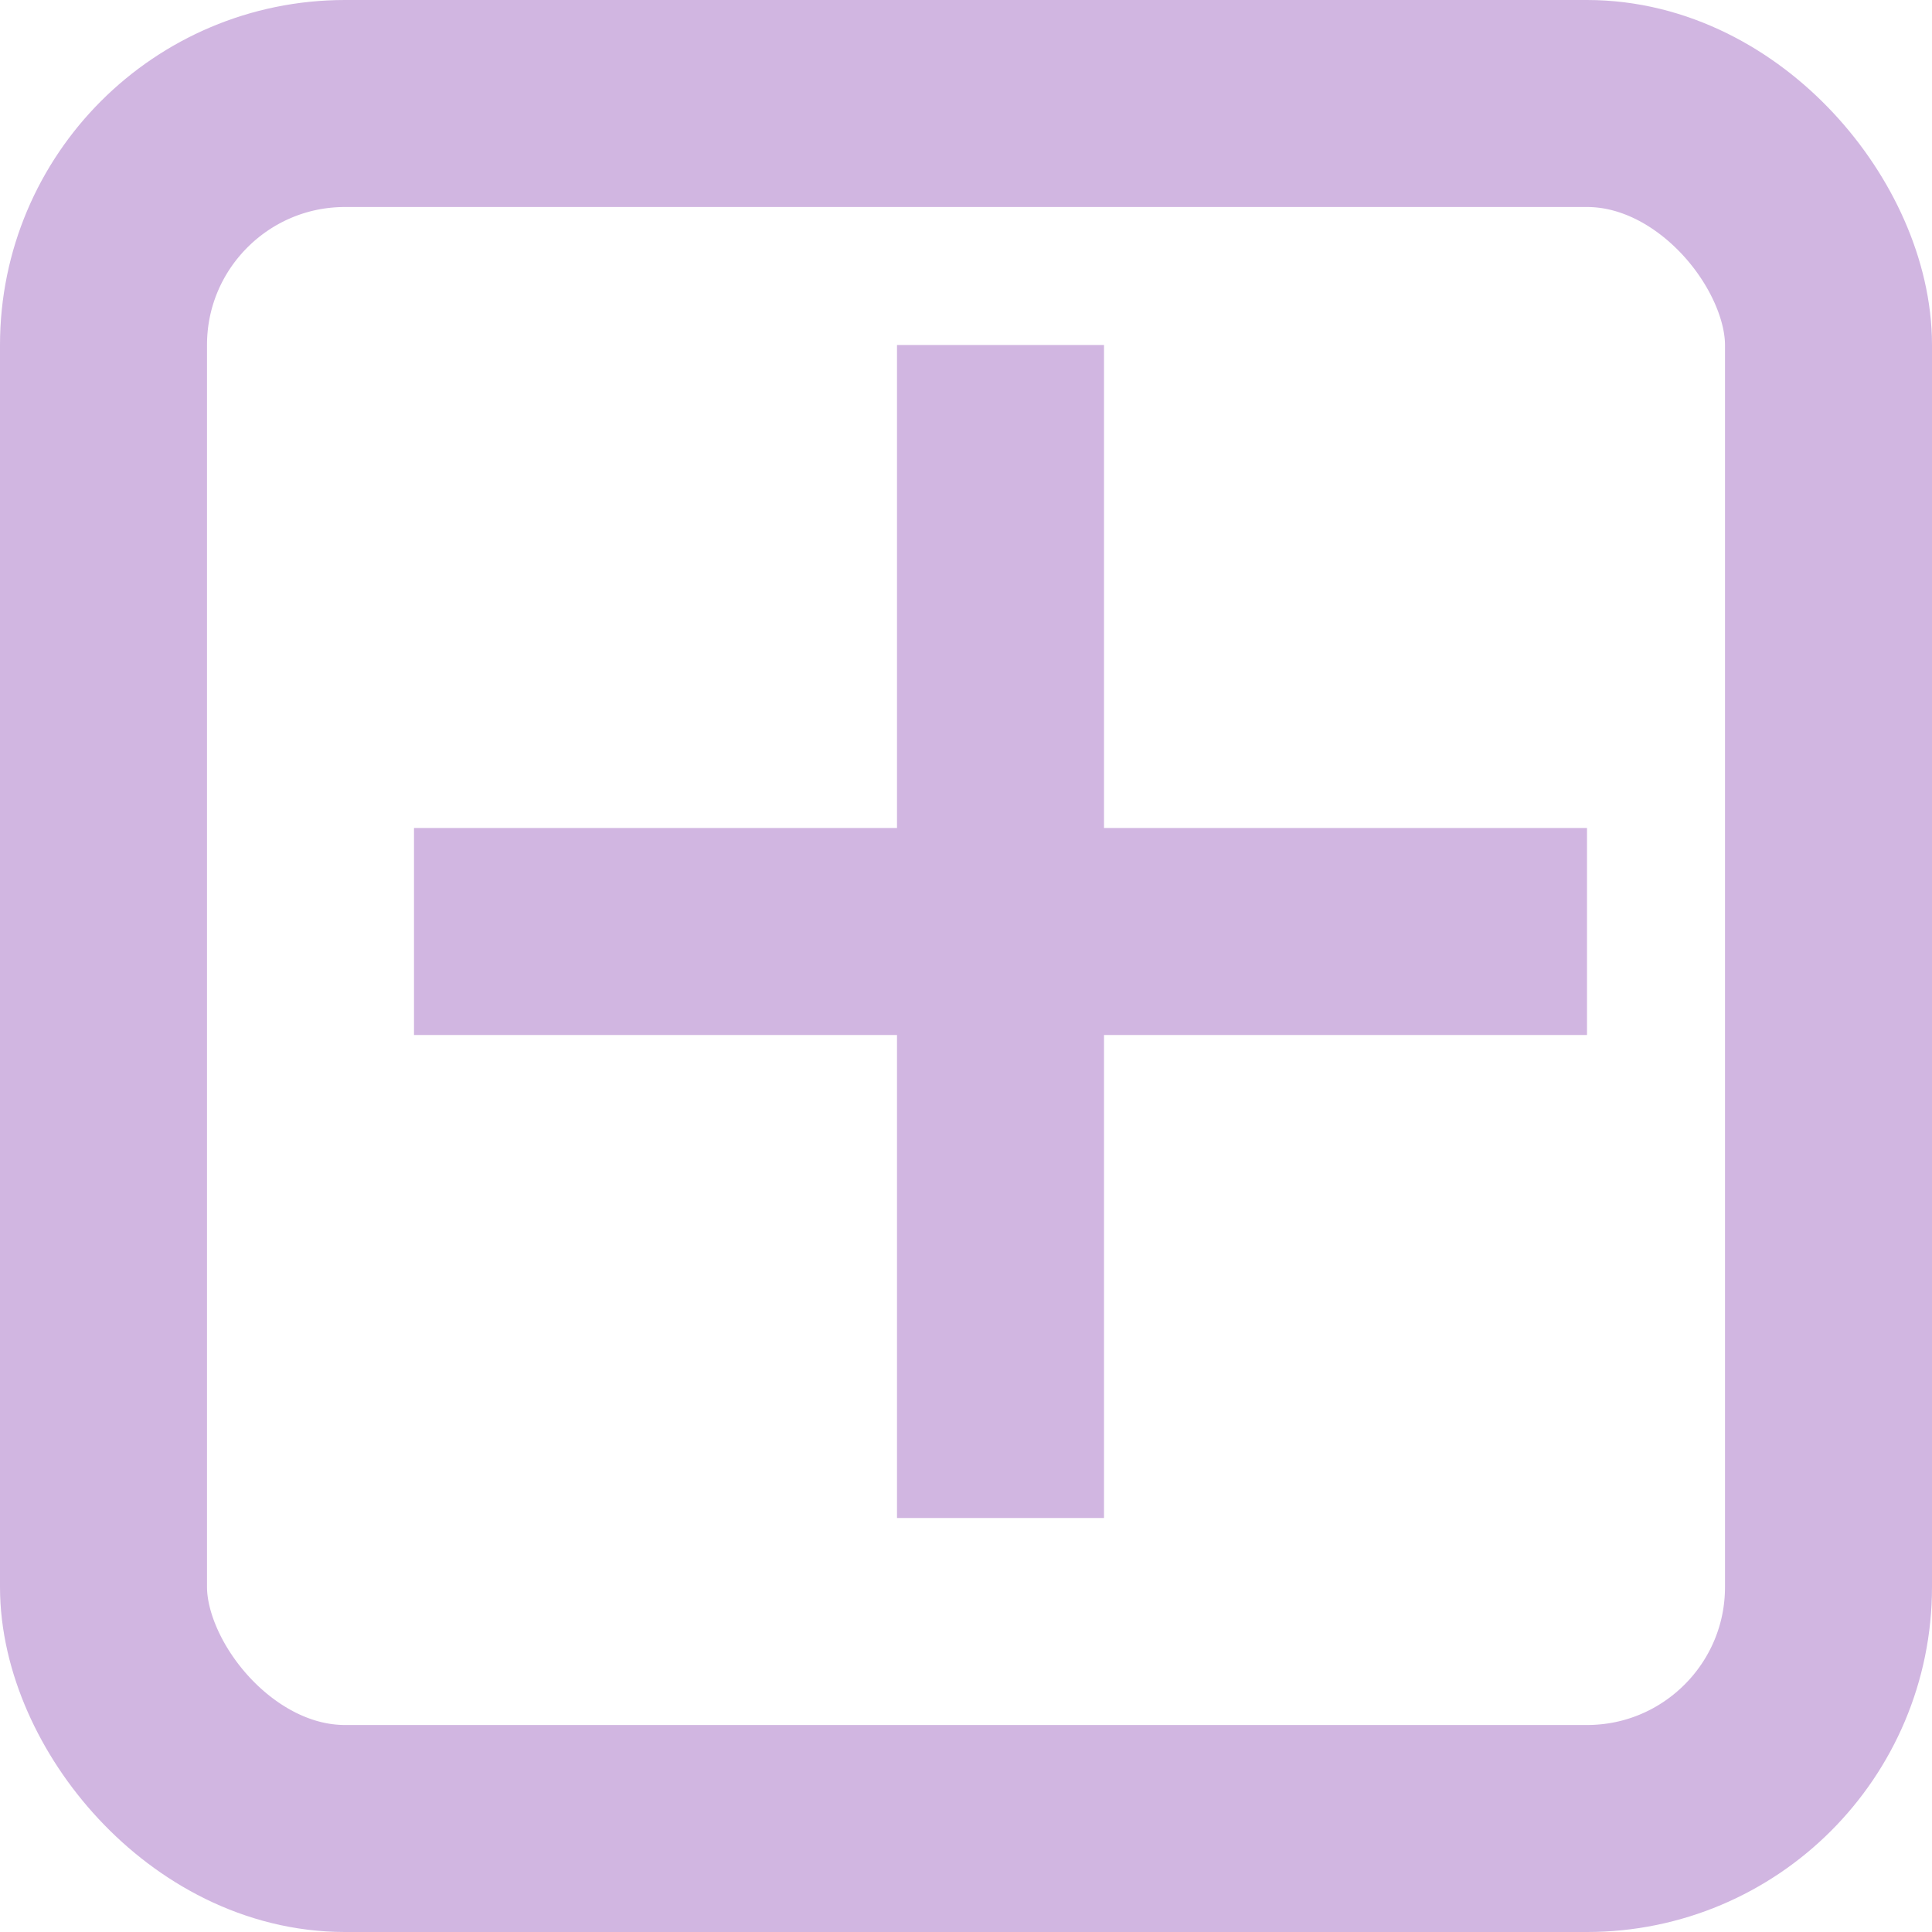 <svg width="28" height="28" viewBox="0 0 28 28" fill="none" xmlns="http://www.w3.org/2000/svg">
<rect x="1.5" y="1.5" width="25" height="25" rx="3.5" stroke="#D1B6E1" stroke-width="3"/>
<line x1="6" y1="13.5" x2="23" y2="13.5" stroke="#D1B6E1" stroke-width="3"/>
<line x1="14.5" y1="5" x2="14.5" y2="22" stroke="#D1B6E1" stroke-width="3"/>
</svg>
